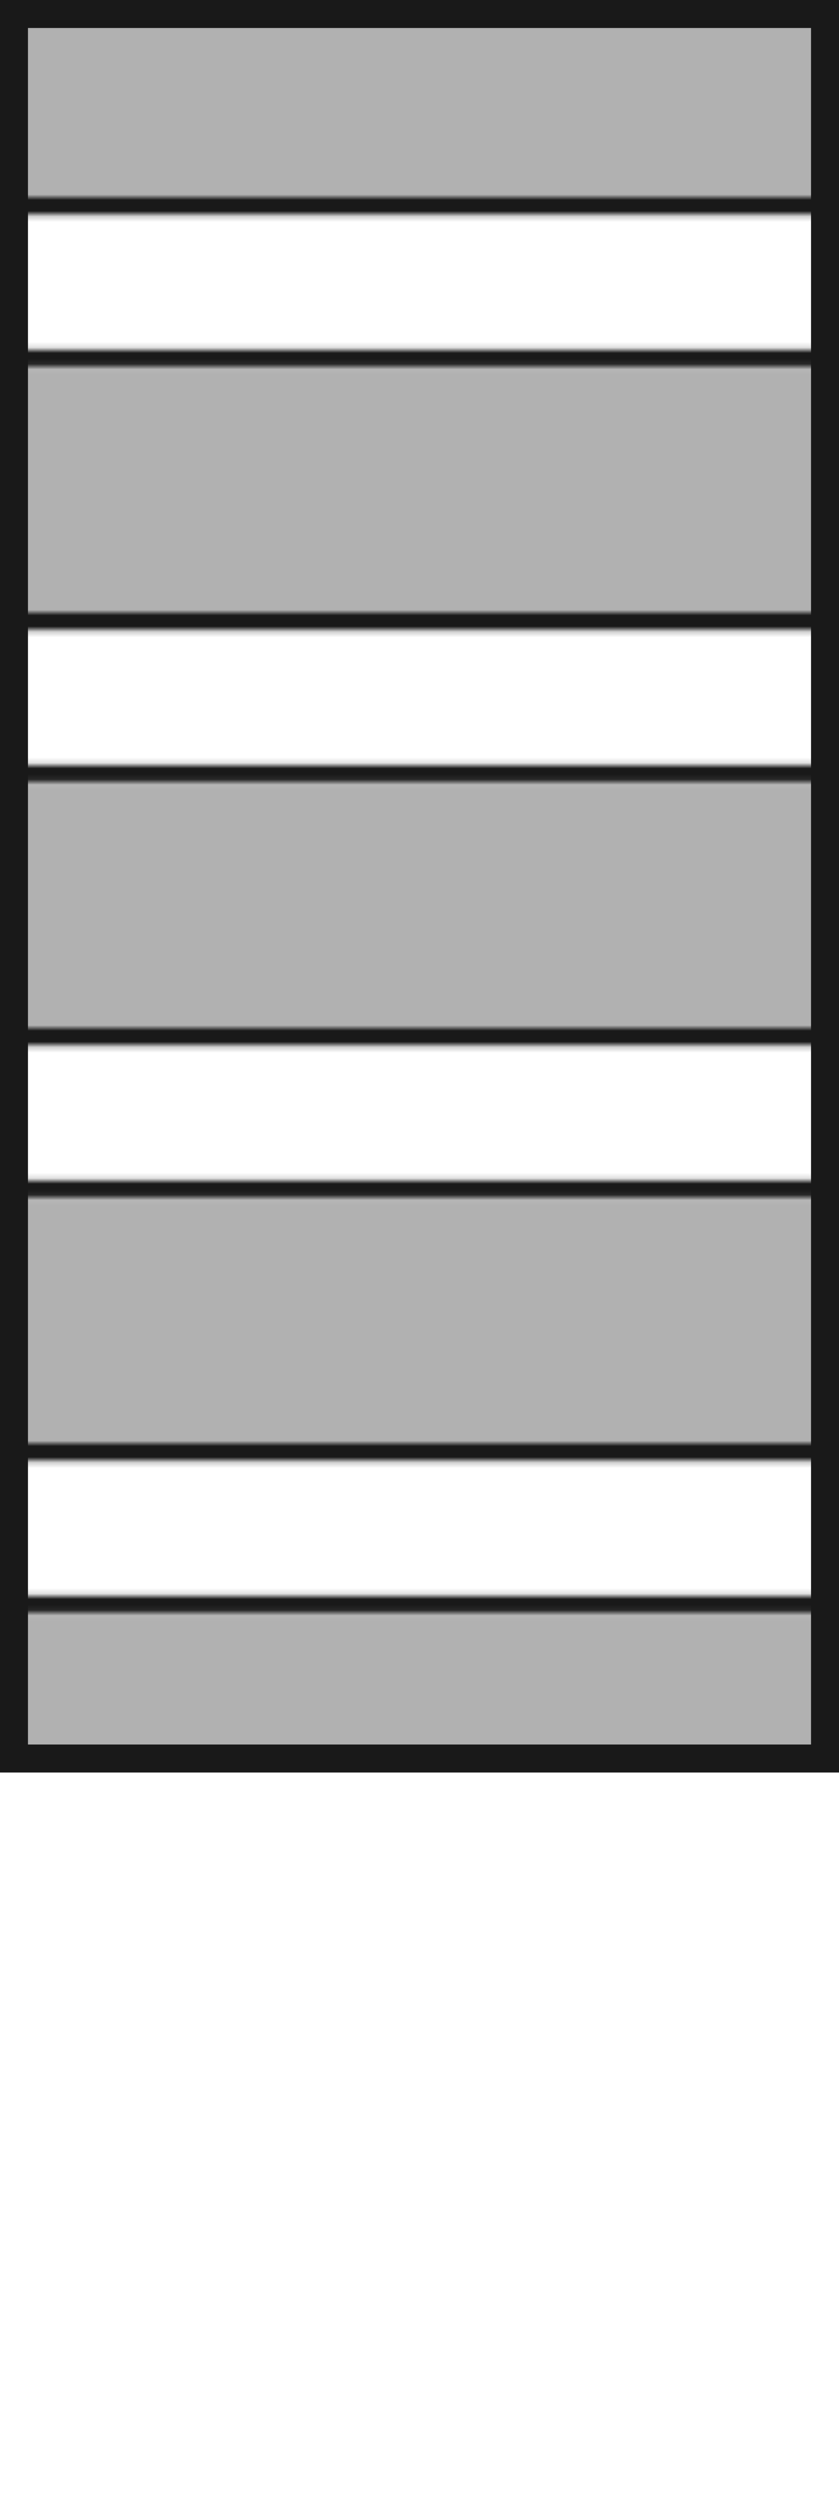 <svg xmlns="http://www.w3.org/2000/svg" xmlns:xlink="http://www.w3.org/1999/xlink" width="180" height="536" viewBox="0 0 47.625 141.817"><defs><pattern xlink:href="#a" id="d" patternTransform="matrix(.29 0 0 .31 0 -7.408)"/><pattern patternUnits="userSpaceOnUse" width="175.039" height="75.039" patternTransform="translate(108.576 213.448) scale(.265)" id="a"><path d="M0 0h175.039v15.04H0z" fill="#fff"/><path d="M0 11.84h175.039v3.12H0z" fill="#191919"/><path d="M0 15.04h175.039V60H0z" fill="#b1b1b1"/><path d="M0 60h175.039v15.04H0z" fill="#fff"/><path d="M0 60h175.039v3.2H0z" fill="#191919"/></pattern><clipPath id="c"><path stroke-miterlimit="10" d="M0 0h47.625v100.542H0z" fill="#48362f" fill-opacity=".071" stroke-width="1.323" stroke-opacity=".49"/></clipPath><pattern patternUnits="userSpaceOnUse" width="175.039" height="75.039" patternTransform="translate(108.576 213.448) scale(.265)" id="b"><path d="M0 0h175.039v15.04H0z" fill="#fff"/><path d="M0 11.84h175.039v3.12H0z" fill="#191919"/><path d="M0 15.04h175.039V60H0z" fill="#b1b1b1"/><path d="M0 60h175.039v15.04H0z" fill="#fff"/><path d="M0 60h175.039v3.2H0z" fill="#191919"/></pattern></defs><path d="M0 0h47.625v100.542H0z" stroke-miterlimit="10" clip-path="url(#c)" fill="url(#d)" stroke="#191919" stroke-width="3.175"/></svg>